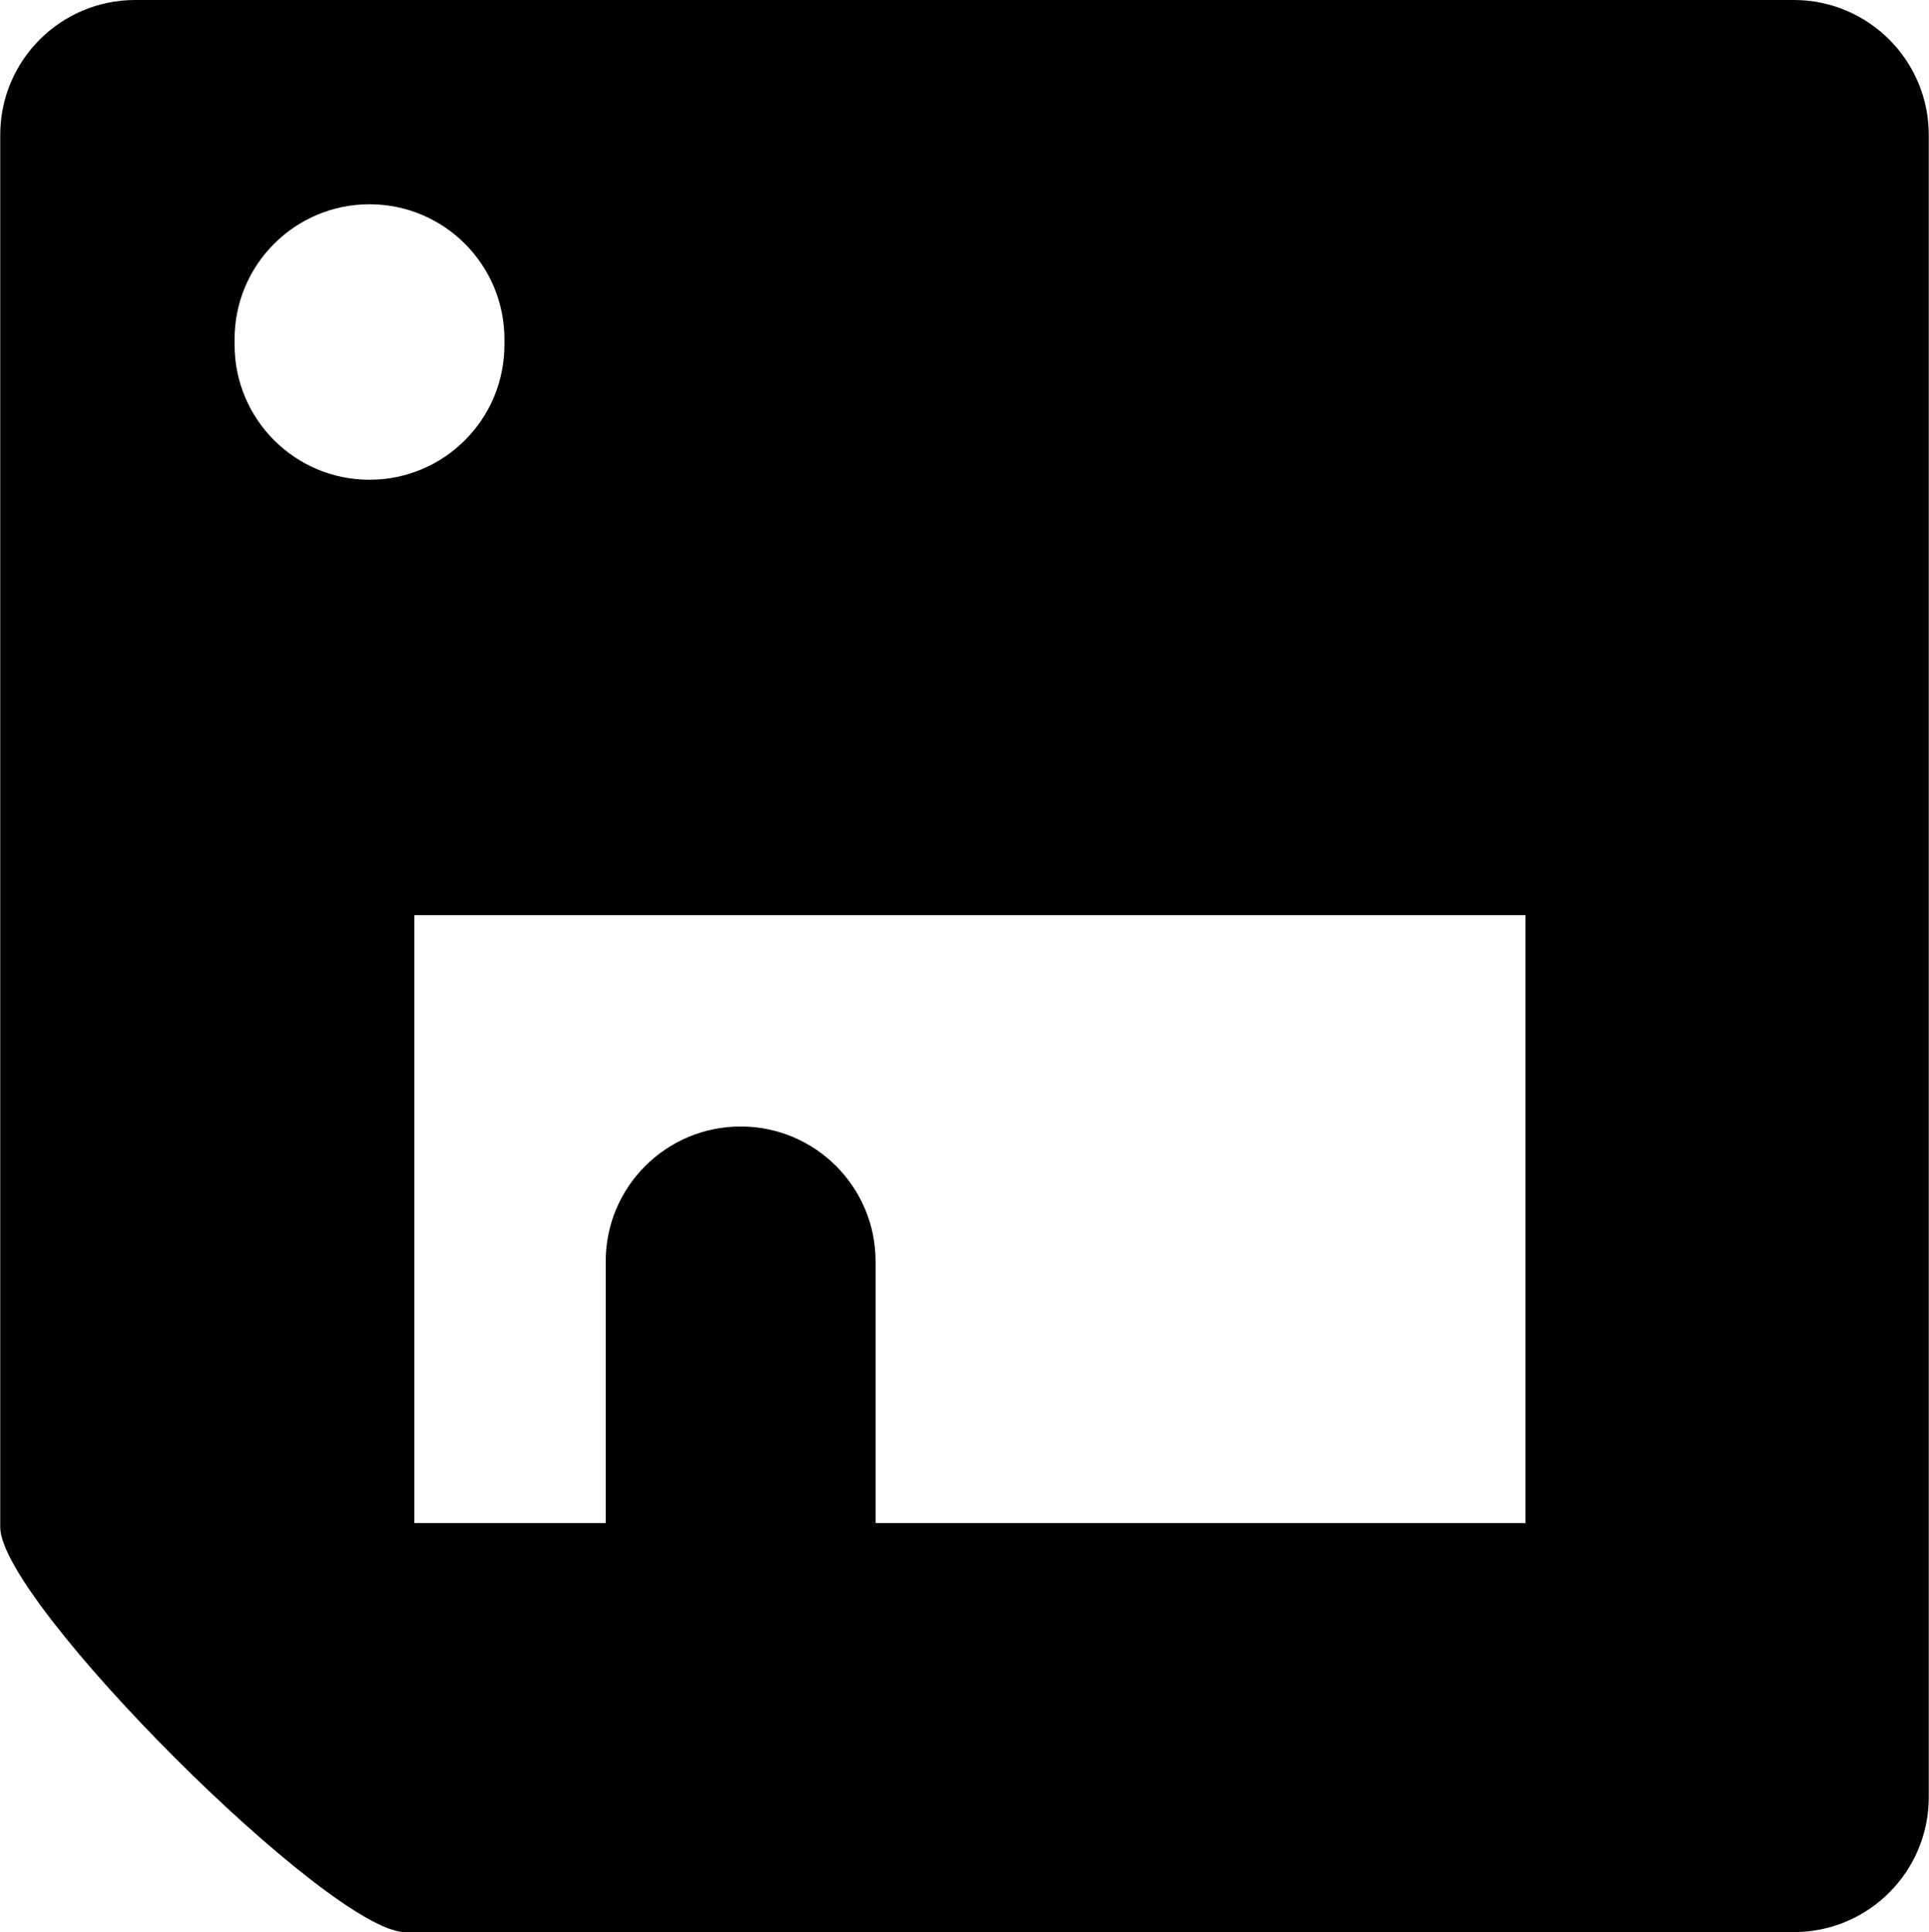 <?xml version="1.0" ?>
<svg xmlns="http://www.w3.org/2000/svg" xmlns:ev="http://www.w3.org/2001/xml-events" xmlns:xlink="http://www.w3.org/1999/xlink" baseProfile="full" enable-background="new 0.144 0.145 99.809 100" height="600px" version="1.1" viewBox="0.144 0.145 99.809 100" width="599px" x="0px" xml:space="preserve" y="0px">
	<defs/>
	<path d="M 92.967,0.145 L 7.128,0.145 C 3.271,0.145 0.144,3.273 0.144,7.128 L 0.144,79.19 C 0.144,83.048 17.241,100.144 21.098,100.144 L 92.968,100.144 C 96.825,100.144 99.953,97.017 99.953,93.162 L 99.953,7.128 C 99.952,3.271 96.824,0.145 92.967,0.145 M 19.255,24.975 C 15.399,24.975 12.272,21.848 12.272,17.991 L 12.272,17.7 C 12.272,13.844 15.4,10.716 19.255,10.716 C 23.113,10.716 26.238,13.844 26.238,17.7 L 26.238,17.991 C 26.238,21.848 23.113,24.975 19.255,24.975 M 79.075,78.971 L 45.447,78.971 L 45.447,65.43 C 45.447,61.572 42.32,58.447 38.463,58.447 C 34.606,58.447 31.479,61.574 31.479,65.43 L 31.479,78.971 L 21.578,78.971 L 21.578,47.511 L 79.076,47.511 L 79.076,78.971 L 79.075,78.971"/>
</svg>
